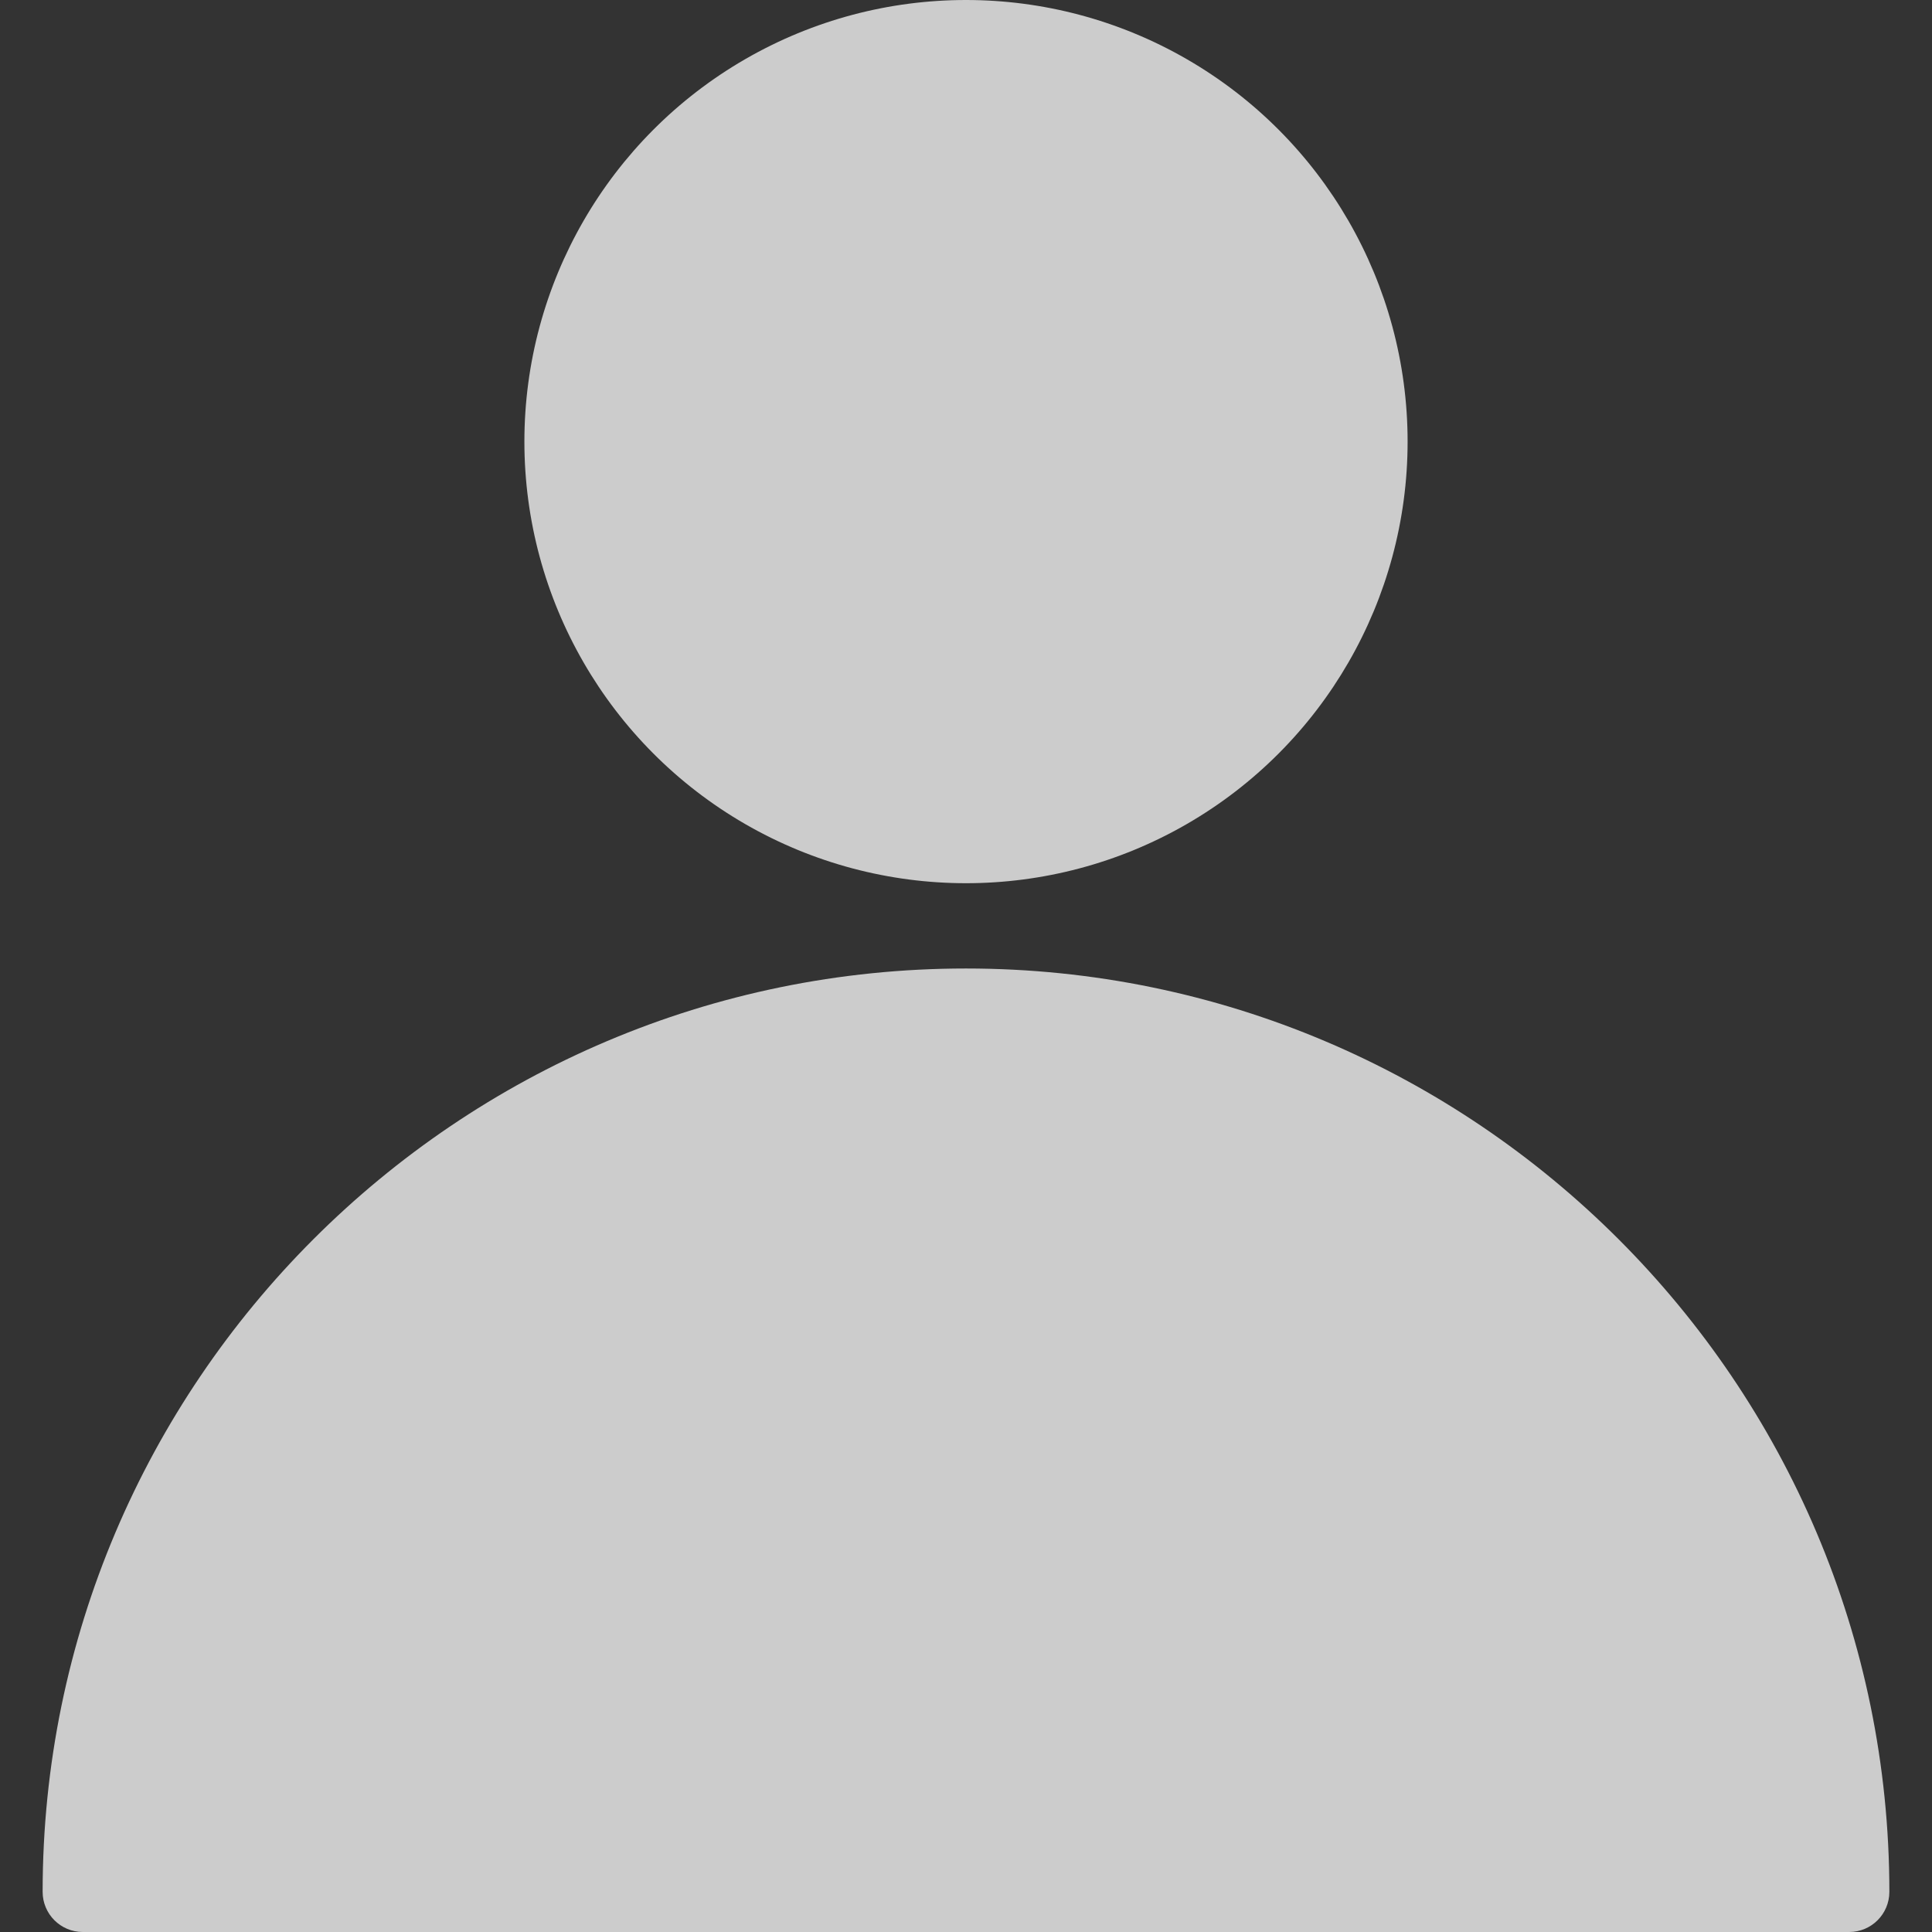 <svg version="1.1" id="Capa_1" fill="#ffffff" xmlns="http://www.w3.org/2000/svg" x="0px" y="0px"
	 viewBox="0 0 513.323 513.323" style="enable-background:new 0 0 513.323 513.323;" xml:space="preserve">
	<rect x="0" y="0" width="513.323" height="513.323" fill="#333333" stroke="none"/>
	<g opacity="0.75">
		<path d="M256.661,257.323c-135.275,0-245.333,110.059-245.333,245.333c0,5.888,4.779,10.667,10.667,10.667h469.333
			c5.888,0,10.667-4.779,10.667-10.667C501.995,367.381,391.936,257.323,256.661,257.323z"/>
		<circle cx="256.661" cy="117.333" r="117.333"/>
	</g>
</svg>

